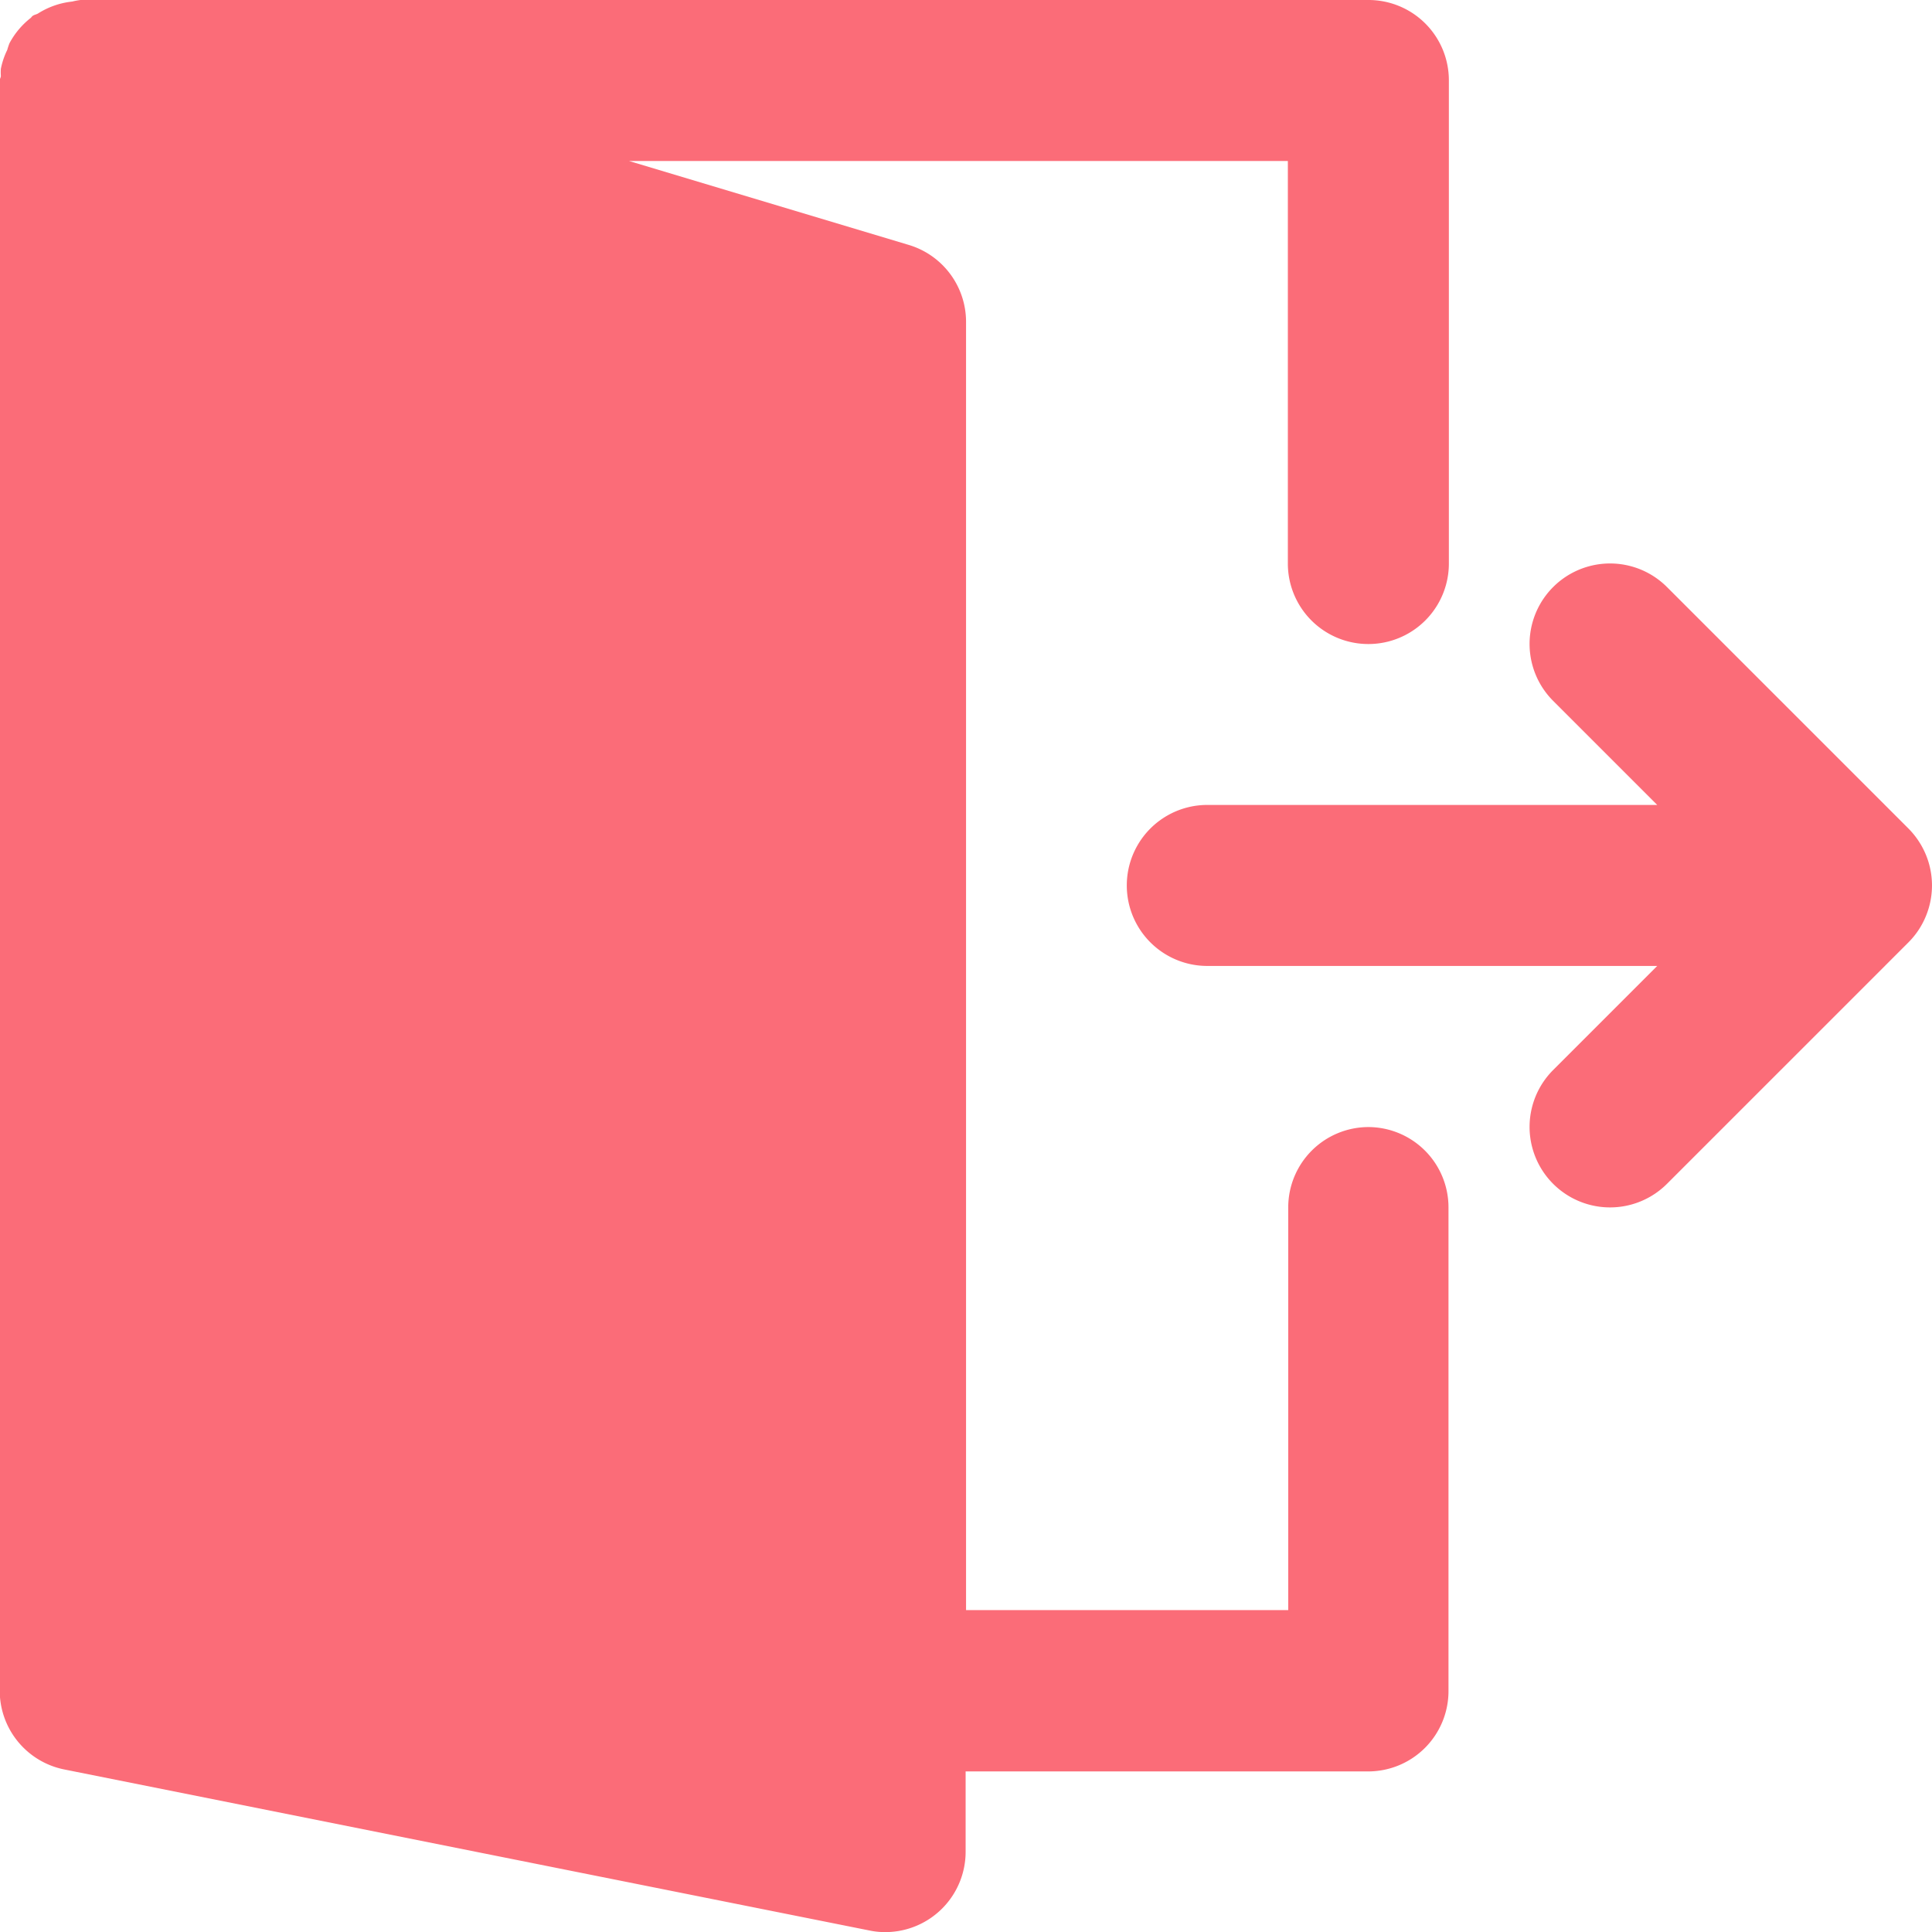 <svg xmlns="http://www.w3.org/2000/svg" width="36.07" height="36.072" viewBox="0 0 36.07 36.072">
  <g id="logout" transform="translate(-0.014)">
    <g id="Group_664" data-name="Group 664" transform="translate(0.014)">
      <g id="Group_663" data-name="Group 663" transform="translate(0)">
        <path id="Path_382" data-name="Path 382" d="M313.594,154.776a1.519,1.519,0,0,0-.326-.49l-4.508-4.508a1.5,1.5,0,0,0-2.125,2.125l1.943,1.943h-8.4a1.5,1.5,0,1,0,0,3.006h8.4l-1.943,1.943a1.5,1.5,0,1,0,2.125,2.125l4.508-4.508a1.488,1.488,0,0,0,.326-.49A1.5,1.5,0,0,0,313.594,154.776Z" transform="translate(-277.638 -138.818)" fill="#fb6c78"/>
        <path id="Path_383" data-name="Path 383" d="M25.565,21.042a1.5,1.5,0,0,0-1.5,1.5V30.06H18.05V6.012a1.5,1.5,0,0,0-1.072-1.44l-5.22-1.566h12.3v7.515a1.5,1.5,0,0,0,3.006,0V1.5a1.5,1.5,0,0,0-1.5-1.5H1.517a1.339,1.339,0,0,0-.155.029A1.484,1.484,0,0,0,.725.251C.692.272.651.274.62.3.608.307.6.323.591.332a1.489,1.489,0,0,0-.4.475A1.228,1.228,0,0,0,.149.933a1.426,1.426,0,0,0-.119.352.936.936,0,0,0,0,.131c0,.03-.021.057-.021.087v30.06a1.5,1.5,0,0,0,1.208,1.473l15.03,3.006a1.4,1.4,0,0,0,.295.03,1.5,1.5,0,0,0,1.5-1.5v-1.5h7.515a1.5,1.5,0,0,0,1.5-1.5V22.545A1.5,1.5,0,0,0,25.565,21.042Z" transform="translate(-0.014)" fill="#fb6c78"/>
      </g>
    </g>
  </g>
</svg>
